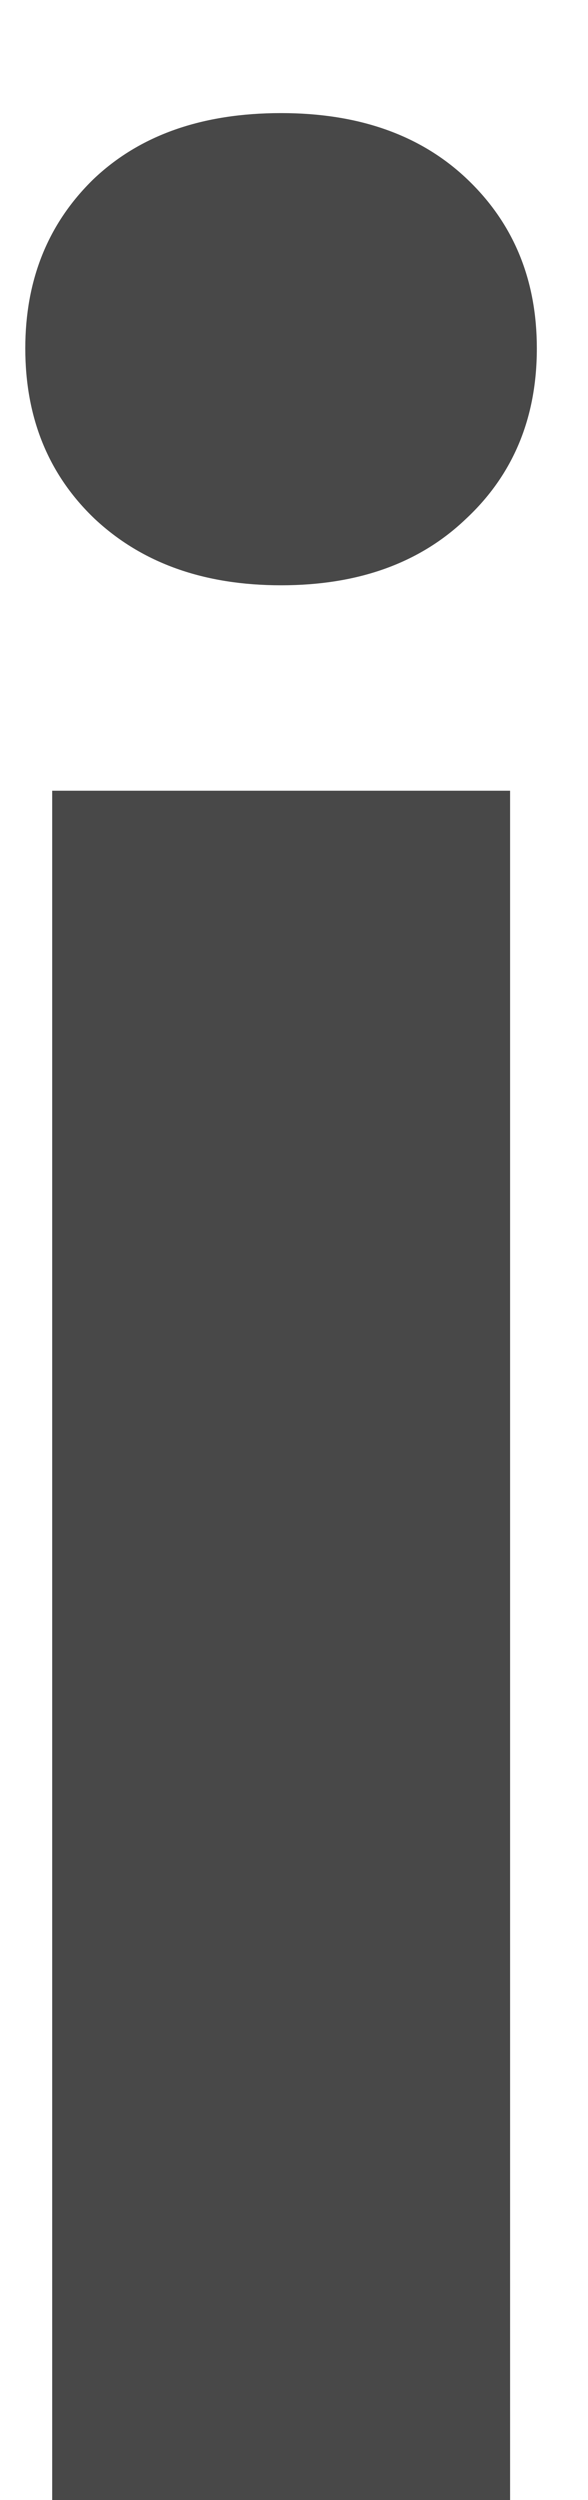 <svg width="4" height="17" viewBox="0 0 4 17" fill="none" xmlns="http://www.w3.org/2000/svg">
<path d="M3.47 17H0.355V5.377H3.47V17ZM0.172 2.369C0.172 1.904 0.326 1.521 0.634 1.22C0.949 0.919 1.375 0.769 1.912 0.769C2.442 0.769 2.865 0.919 3.18 1.22C3.495 1.521 3.652 1.904 3.652 2.369C3.652 2.842 3.491 3.229 3.169 3.529C2.854 3.83 2.435 3.98 1.912 3.98C1.389 3.98 0.967 3.83 0.645 3.529C0.33 3.229 0.172 2.842 0.172 2.369Z" fill="#484848"/>
</svg>
